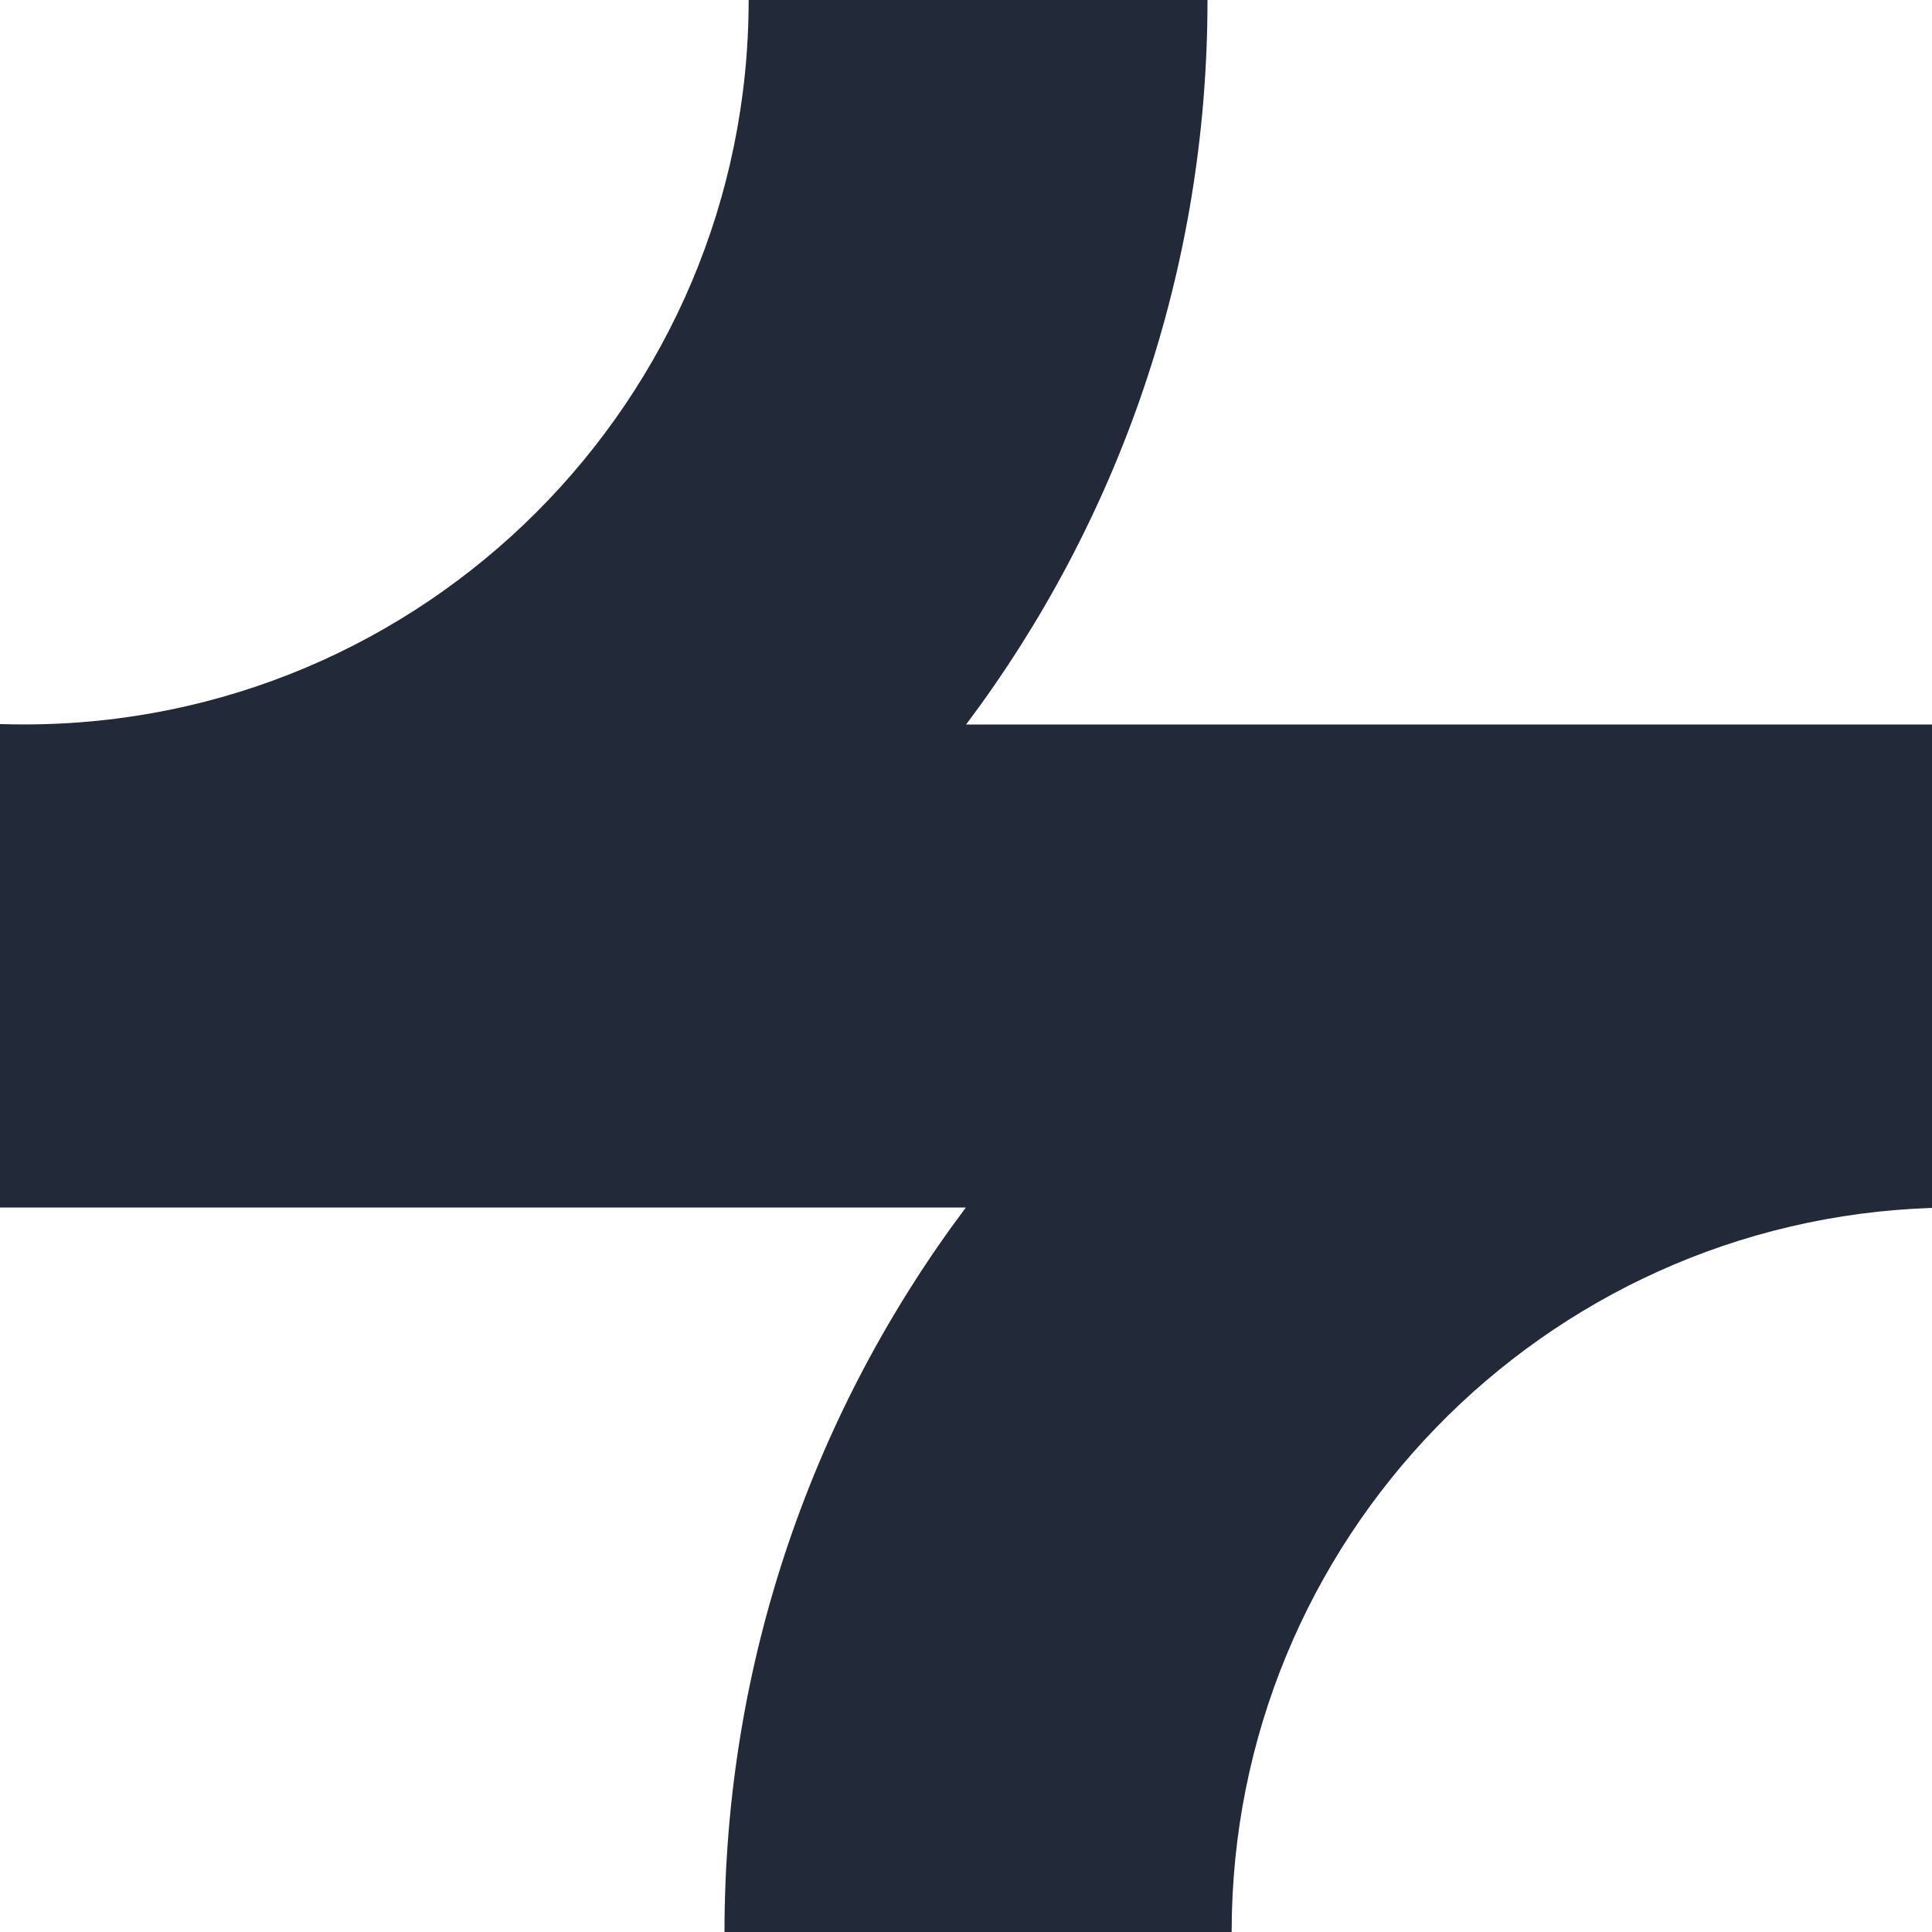 <svg xmlns="http://www.w3.org/2000/svg" fill="none" viewBox="0 0 32 32"><path class="favicon-path" fill-rule="evenodd" d="M20 0c0 4.502-1.488 8.657-3.998 12H32v8.007c-6.442.211-11.6 5.5-11.6 11.993H12c0-4.502 1.488-8.657 3.998-12H0v-8.007c.133.004.266.006.4.006 6.627 0 12-5.373 12-12H20Z" clip-rule="evenodd"/>
    <style>
        .favicon-path {
            fill: #222938;
        }

        @media (prefers-color-scheme: dark) {
            .favicon-path {
                fill: #c7d8fa;
            }
        }
    </style>
</svg>
